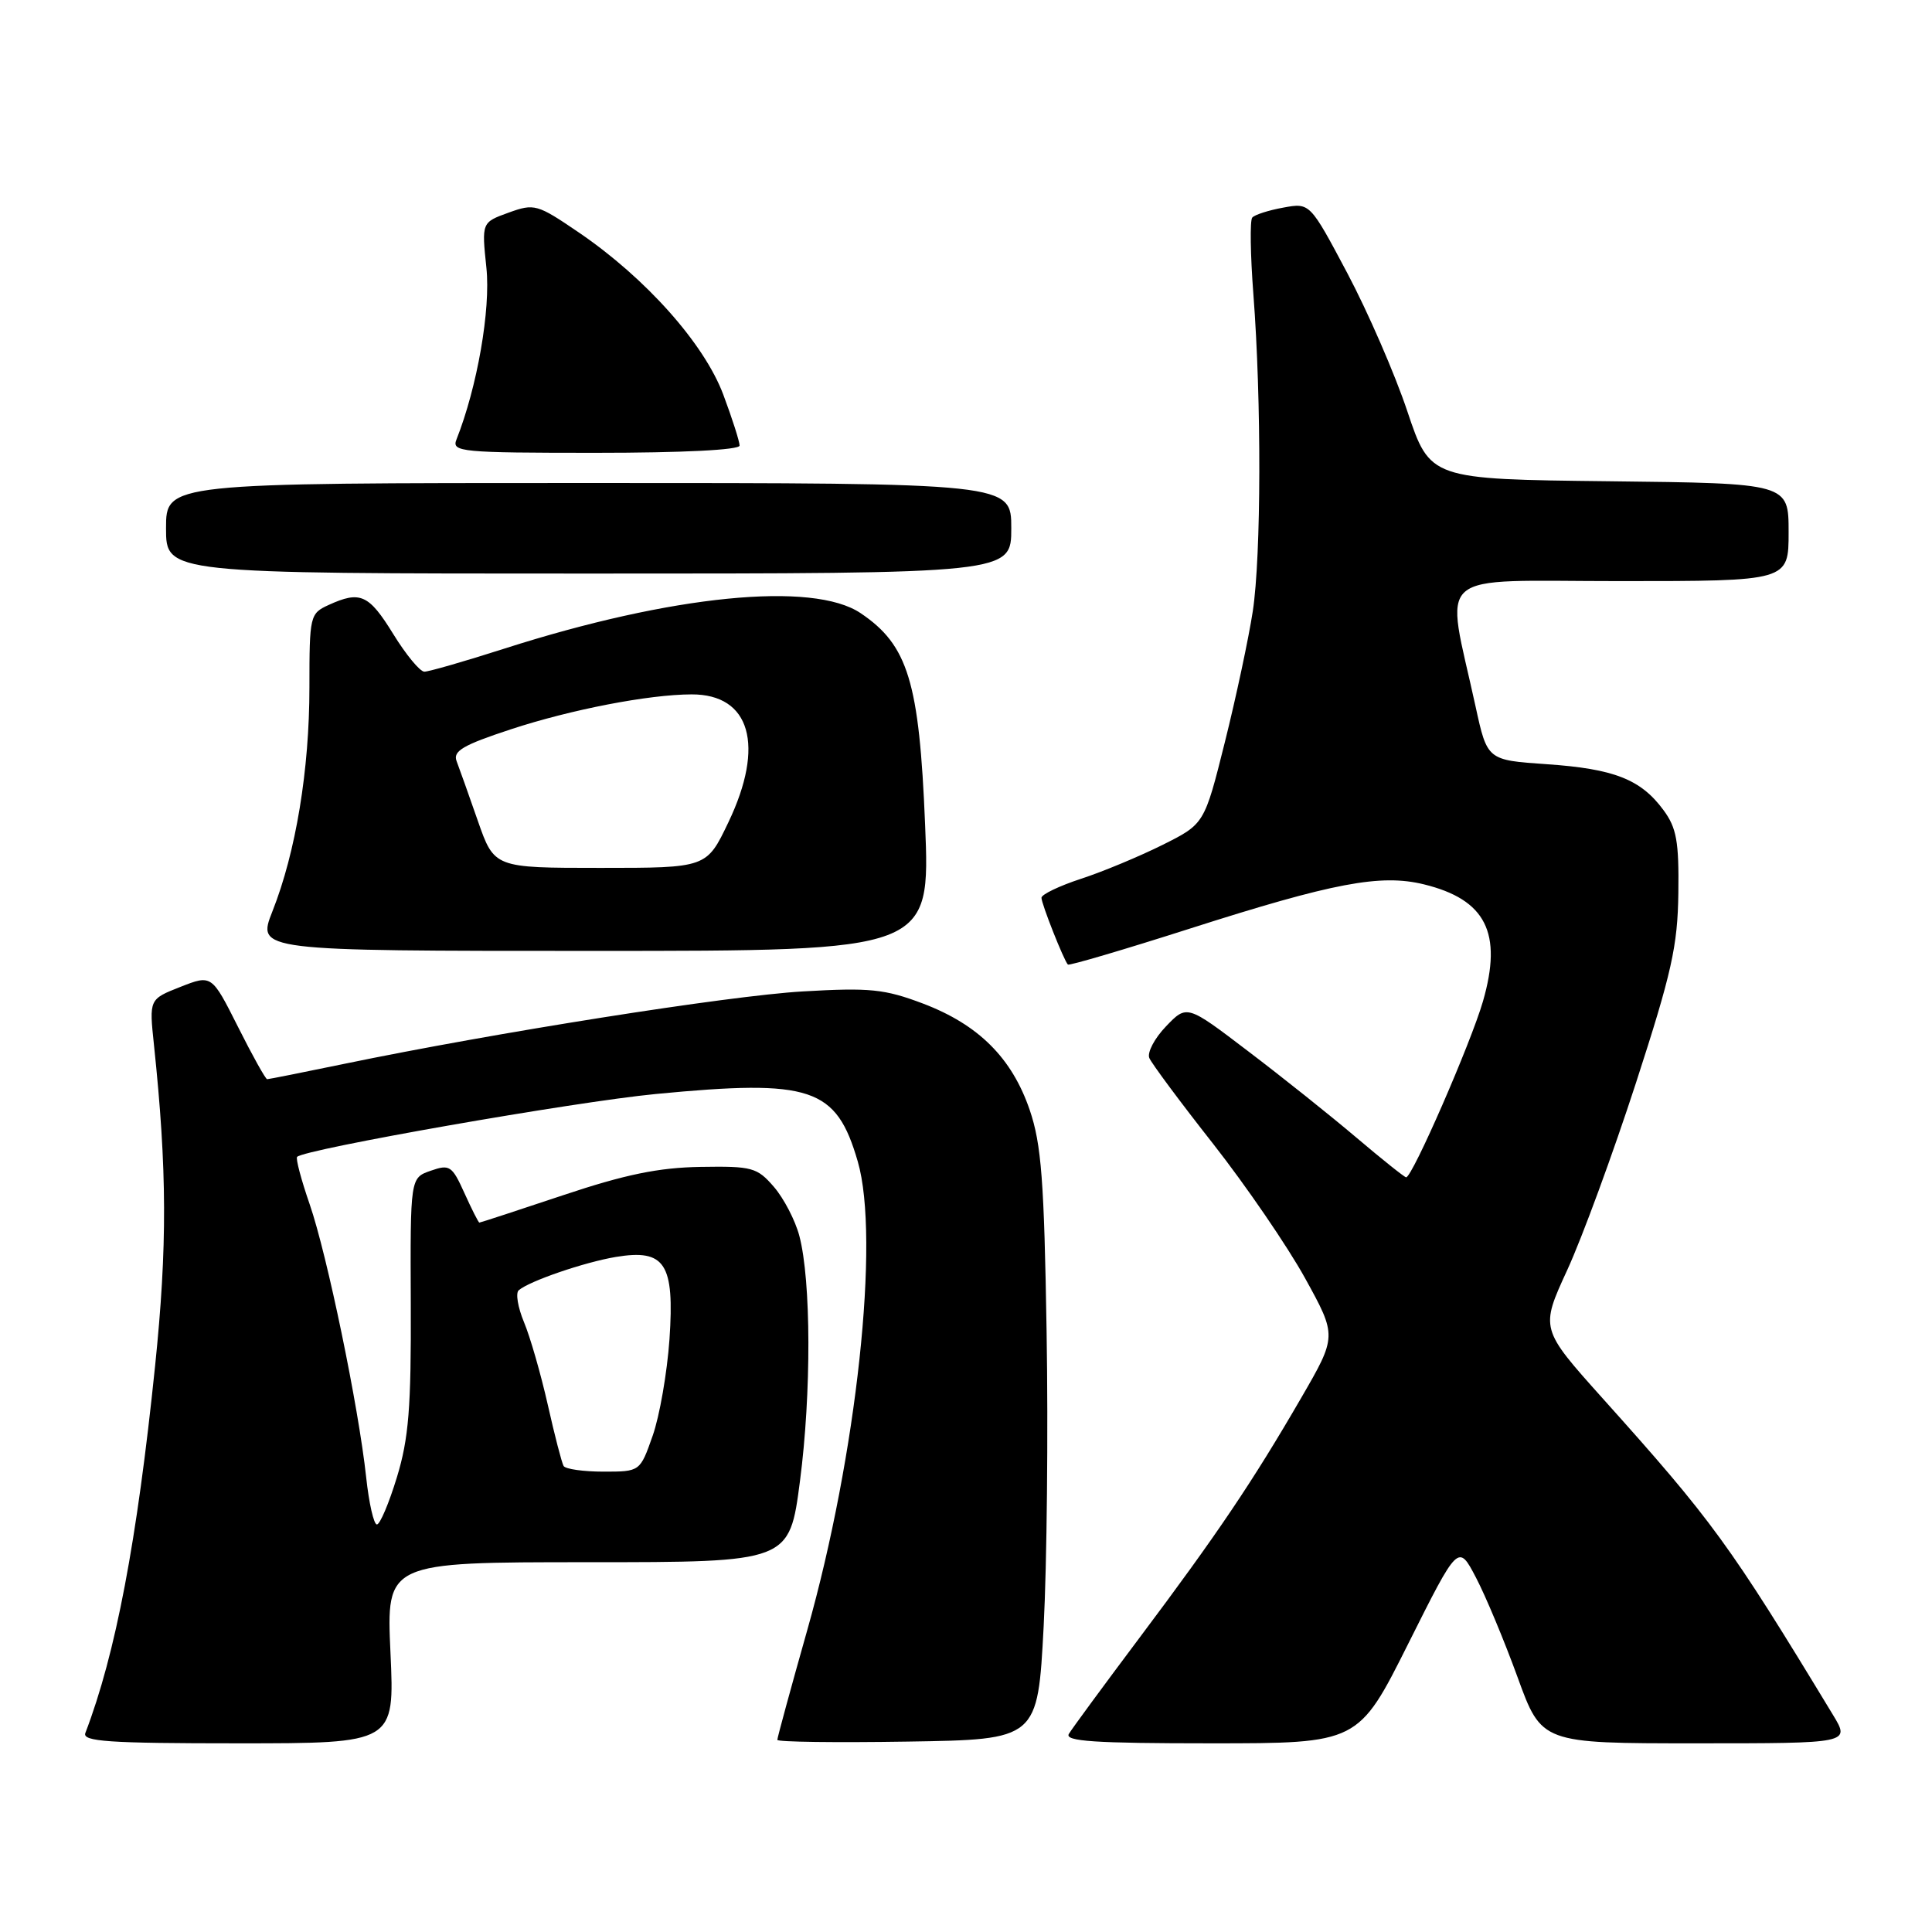 <?xml version="1.0" encoding="UTF-8" standalone="no"?>
<!DOCTYPE svg PUBLIC "-//W3C//DTD SVG 1.1//EN" "http://www.w3.org/Graphics/SVG/1.1/DTD/svg11.dtd" >
<svg xmlns="http://www.w3.org/2000/svg" xmlns:xlink="http://www.w3.org/1999/xlink" version="1.1" viewBox="0 0 256 256">
 <g >
 <path fill="currentColor"
d=" M 51.74 219.00 C 51.19 207.00 51.19 207.00 77.89 207.00 C 104.60 207.00 104.60 207.00 106.00 196.25 C 107.52 184.58 107.48 169.70 105.92 163.77 C 105.38 161.71 103.86 158.79 102.55 157.27 C 100.32 154.69 99.67 154.51 92.83 154.62 C 87.29 154.71 82.84 155.62 74.62 158.37 C 68.64 160.37 63.65 162.00 63.52 162.00 C 63.40 162.00 62.51 160.24 61.54 158.09 C 59.90 154.46 59.58 154.25 57.07 155.13 C 54.36 156.07 54.36 156.07 54.43 172.78 C 54.49 186.52 54.16 190.61 52.59 195.75 C 51.54 199.19 50.35 202.00 49.94 202.00 C 49.53 202.00 48.89 199.19 48.52 195.75 C 47.51 186.38 43.35 166.29 41.04 159.59 C 39.91 156.33 39.16 153.50 39.37 153.29 C 40.41 152.26 76.08 146.00 86.90 144.96 C 107.52 142.98 110.81 144.08 113.66 153.91 C 116.62 164.09 113.53 192.79 106.96 216.02 C 104.78 223.72 103.00 230.26 103.00 230.54 C 103.00 230.82 110.76 230.92 120.25 230.77 C 137.50 230.50 137.50 230.50 138.29 215.50 C 138.72 207.25 138.90 189.70 138.68 176.50 C 138.36 156.45 137.99 151.61 136.44 147.07 C 134.08 140.18 129.67 135.78 122.31 132.98 C 117.20 131.05 115.28 130.85 106.35 131.37 C 96.47 131.95 65.54 136.84 45.64 140.96 C 40.22 142.08 35.61 143.00 35.40 143.00 C 35.19 143.00 33.45 139.88 31.54 136.07 C 28.05 129.14 28.05 129.14 23.90 130.77 C 19.76 132.40 19.76 132.40 20.40 138.45 C 22.14 154.99 22.18 165.17 20.55 181.00 C 18.15 204.28 15.32 219.17 11.31 229.63 C 10.88 230.76 14.36 231.00 31.54 231.00 C 52.29 231.00 52.29 231.00 51.74 219.00 Z  M 186.61 217.78 C 193.23 204.56 193.23 204.56 195.57 209.03 C 196.86 211.49 199.34 217.44 201.09 222.25 C 204.27 231.00 204.27 231.00 224.72 231.00 C 245.16 231.00 245.16 231.00 242.89 227.25 C 229.15 204.58 226.93 201.53 212.35 185.28 C 204.09 176.06 204.09 176.06 207.67 168.28 C 209.64 164.00 213.73 152.85 216.77 143.50 C 221.51 128.89 222.30 125.35 222.39 118.33 C 222.48 111.51 222.16 109.69 220.41 107.33 C 217.41 103.26 213.86 101.87 204.94 101.26 C 197.07 100.72 197.07 100.72 195.52 93.61 C 191.51 75.20 189.44 77.00 214.63 77.00 C 237.00 77.00 237.00 77.00 237.00 70.52 C 237.00 64.04 237.00 64.04 213.25 63.77 C 189.50 63.50 189.50 63.50 186.48 54.50 C 184.83 49.55 181.24 41.31 178.52 36.18 C 173.57 26.86 173.57 26.86 170.04 27.51 C 168.09 27.86 166.24 28.46 165.93 28.83 C 165.61 29.20 165.68 33.77 166.08 39.00 C 167.16 53.07 167.12 73.60 166.00 81.00 C 165.45 84.58 163.79 92.38 162.30 98.34 C 159.59 109.18 159.59 109.18 154.05 111.95 C 151.00 113.47 146.14 115.50 143.25 116.44 C 140.36 117.39 138.00 118.52 138.00 118.96 C 138.00 119.76 140.95 127.22 141.50 127.81 C 141.66 127.98 148.95 125.83 157.71 123.03 C 176.67 116.97 182.94 115.78 188.67 117.18 C 196.89 119.19 199.12 123.61 196.50 132.68 C 194.90 138.21 187.14 156.00 186.32 156.00 C 186.11 156.00 183.14 153.63 179.72 150.73 C 176.30 147.83 169.85 142.68 165.38 139.29 C 157.27 133.11 157.27 133.11 154.50 136.00 C 152.98 137.58 151.99 139.47 152.29 140.19 C 152.59 140.91 156.40 146.04 160.76 151.58 C 165.11 157.13 170.59 165.13 172.92 169.35 C 177.16 177.04 177.16 177.04 172.39 185.27 C 165.98 196.33 161.26 203.33 151.00 217.00 C 146.26 223.32 142.04 229.06 141.63 229.75 C 141.04 230.73 145.06 231.00 160.43 231.00 C 179.99 231.00 179.99 231.00 186.61 217.78 Z  M 122.58 109.25 C 121.81 90.35 120.32 85.48 114.04 81.25 C 107.72 76.99 88.99 78.85 66.88 85.93 C 61.61 87.62 56.82 89.00 56.23 89.00 C 55.65 89.00 53.79 86.75 52.10 84.00 C 48.87 78.76 47.73 78.25 43.55 80.16 C 41.07 81.29 41.00 81.59 41.00 91.07 C 41.00 102.01 39.20 112.92 36.10 120.75 C 34.03 126.00 34.03 126.00 78.65 126.00 C 123.27 126.00 123.27 126.00 122.58 109.25 Z  M 134.00 70.00 C 134.00 64.00 134.00 64.00 78.00 64.00 C 22.00 64.00 22.00 64.00 22.00 70.00 C 22.00 76.00 22.00 76.00 78.00 76.00 C 134.00 76.00 134.00 76.00 134.00 70.00 Z  M 98.00 59.04 C 98.00 58.51 97.03 55.47 95.84 52.29 C 93.31 45.54 85.58 36.86 76.72 30.82 C 71.17 27.04 70.81 26.94 67.38 28.18 C 63.82 29.47 63.82 29.47 64.45 35.48 C 65.03 41.01 63.24 51.28 60.48 58.25 C 59.83 59.88 61.10 60.00 78.89 60.00 C 90.47 60.00 98.00 59.62 98.00 59.04 Z  M 74.68 194.25 C 74.44 193.84 73.49 190.18 72.58 186.12 C 71.66 182.06 70.25 177.14 69.43 175.19 C 68.62 173.24 68.30 171.34 68.73 170.97 C 70.13 169.75 77.43 167.25 81.61 166.55 C 88.13 165.47 89.39 167.42 88.71 177.45 C 88.40 181.88 87.40 187.64 86.48 190.25 C 84.81 195.00 84.81 195.00 79.97 195.00 C 77.30 195.00 74.92 194.66 74.68 194.25 Z  M 63.31 108.75 C 62.11 105.31 60.85 101.76 60.50 100.85 C 59.99 99.52 61.36 98.72 67.68 96.64 C 75.64 94.02 85.98 92.02 91.64 92.01 C 99.43 91.99 101.39 98.78 96.51 108.97 C 93.63 115.00 93.63 115.00 79.56 115.00 C 65.49 115.00 65.49 115.00 63.31 108.75 Z "/>
</g>
</svg>